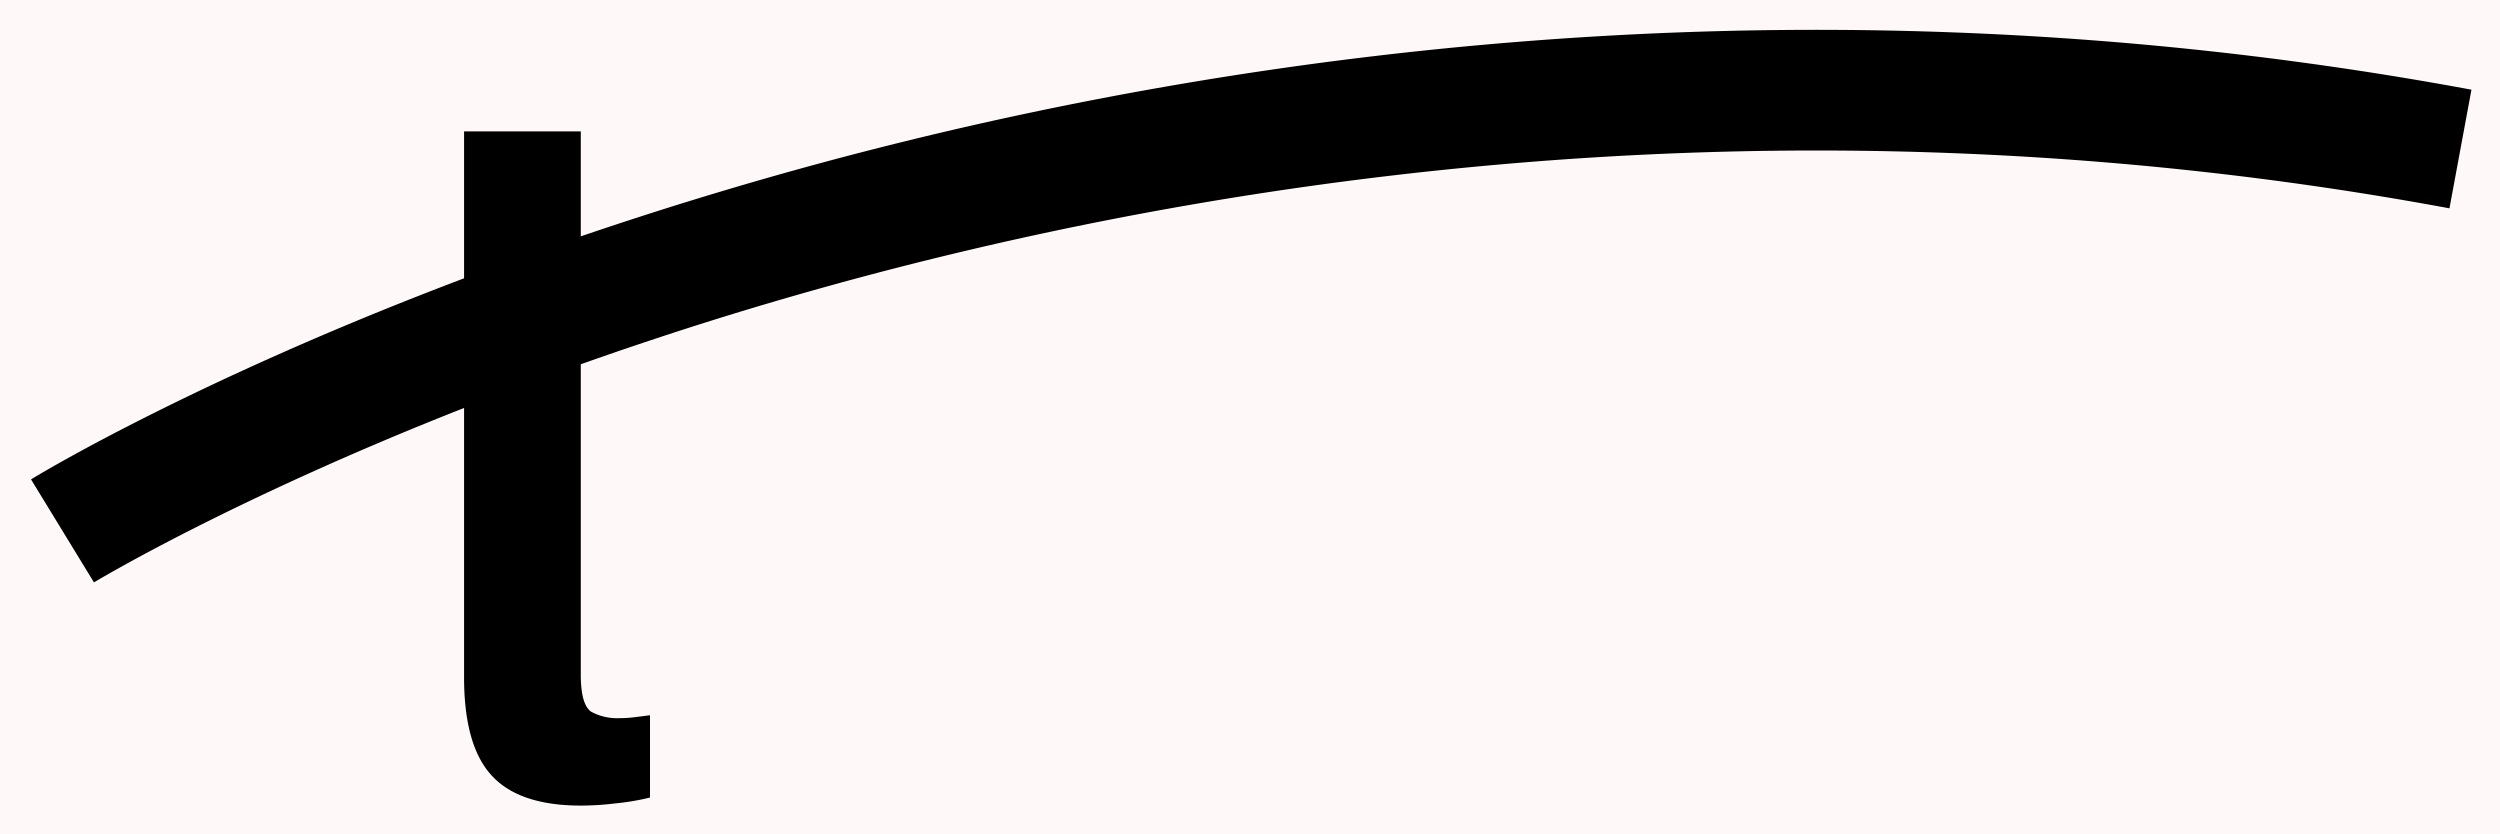<svg id="favicon" xmlns="http://www.w3.org/2000/svg" width="875" height="292" viewBox="0 0 875 292">
  <rect id="Rectangle_1" data-name="Rectangle 1" width="875" height="292" fill="#fff8f8"/>
  <g id="logo" transform="translate(10.467 10.233)">
    <path id="Tracé_8" data-name="Tracé 8" d="M151.958,169.2v57.619c0,16,3.24,27.449,9.719,34.44,6.432,6.991,16.855,10.463,31.129,10.463a99.951,99.951,0,0,0,11.972-.751,85.707,85.707,0,0,0,12.255-2.064V240.094c-2.348.328-4.32.563-5.869.751a41.229,41.229,0,0,1-5.071.281,18.854,18.854,0,0,1-9.719-2.3c-2.394-1.736-3.568-6.053-3.568-13.044V117.255c20.847-7.367,43.289-14.78,67.282-21.818C394.745,55.788,605.842,17.923,846.842,62.685l7.7-41.525c-249.828-46.4-468.483-7.038-607.883,34.206-18.922,5.584-36.9,11.355-53.853,17.126V35.753H151.958V87.178C58.008,122.7,3.309,155.73.4,157.56L22.419,193.6c.657-.375,48.032-29,129.54-61.044V169.2Z"/>
  </g>
</svg>
